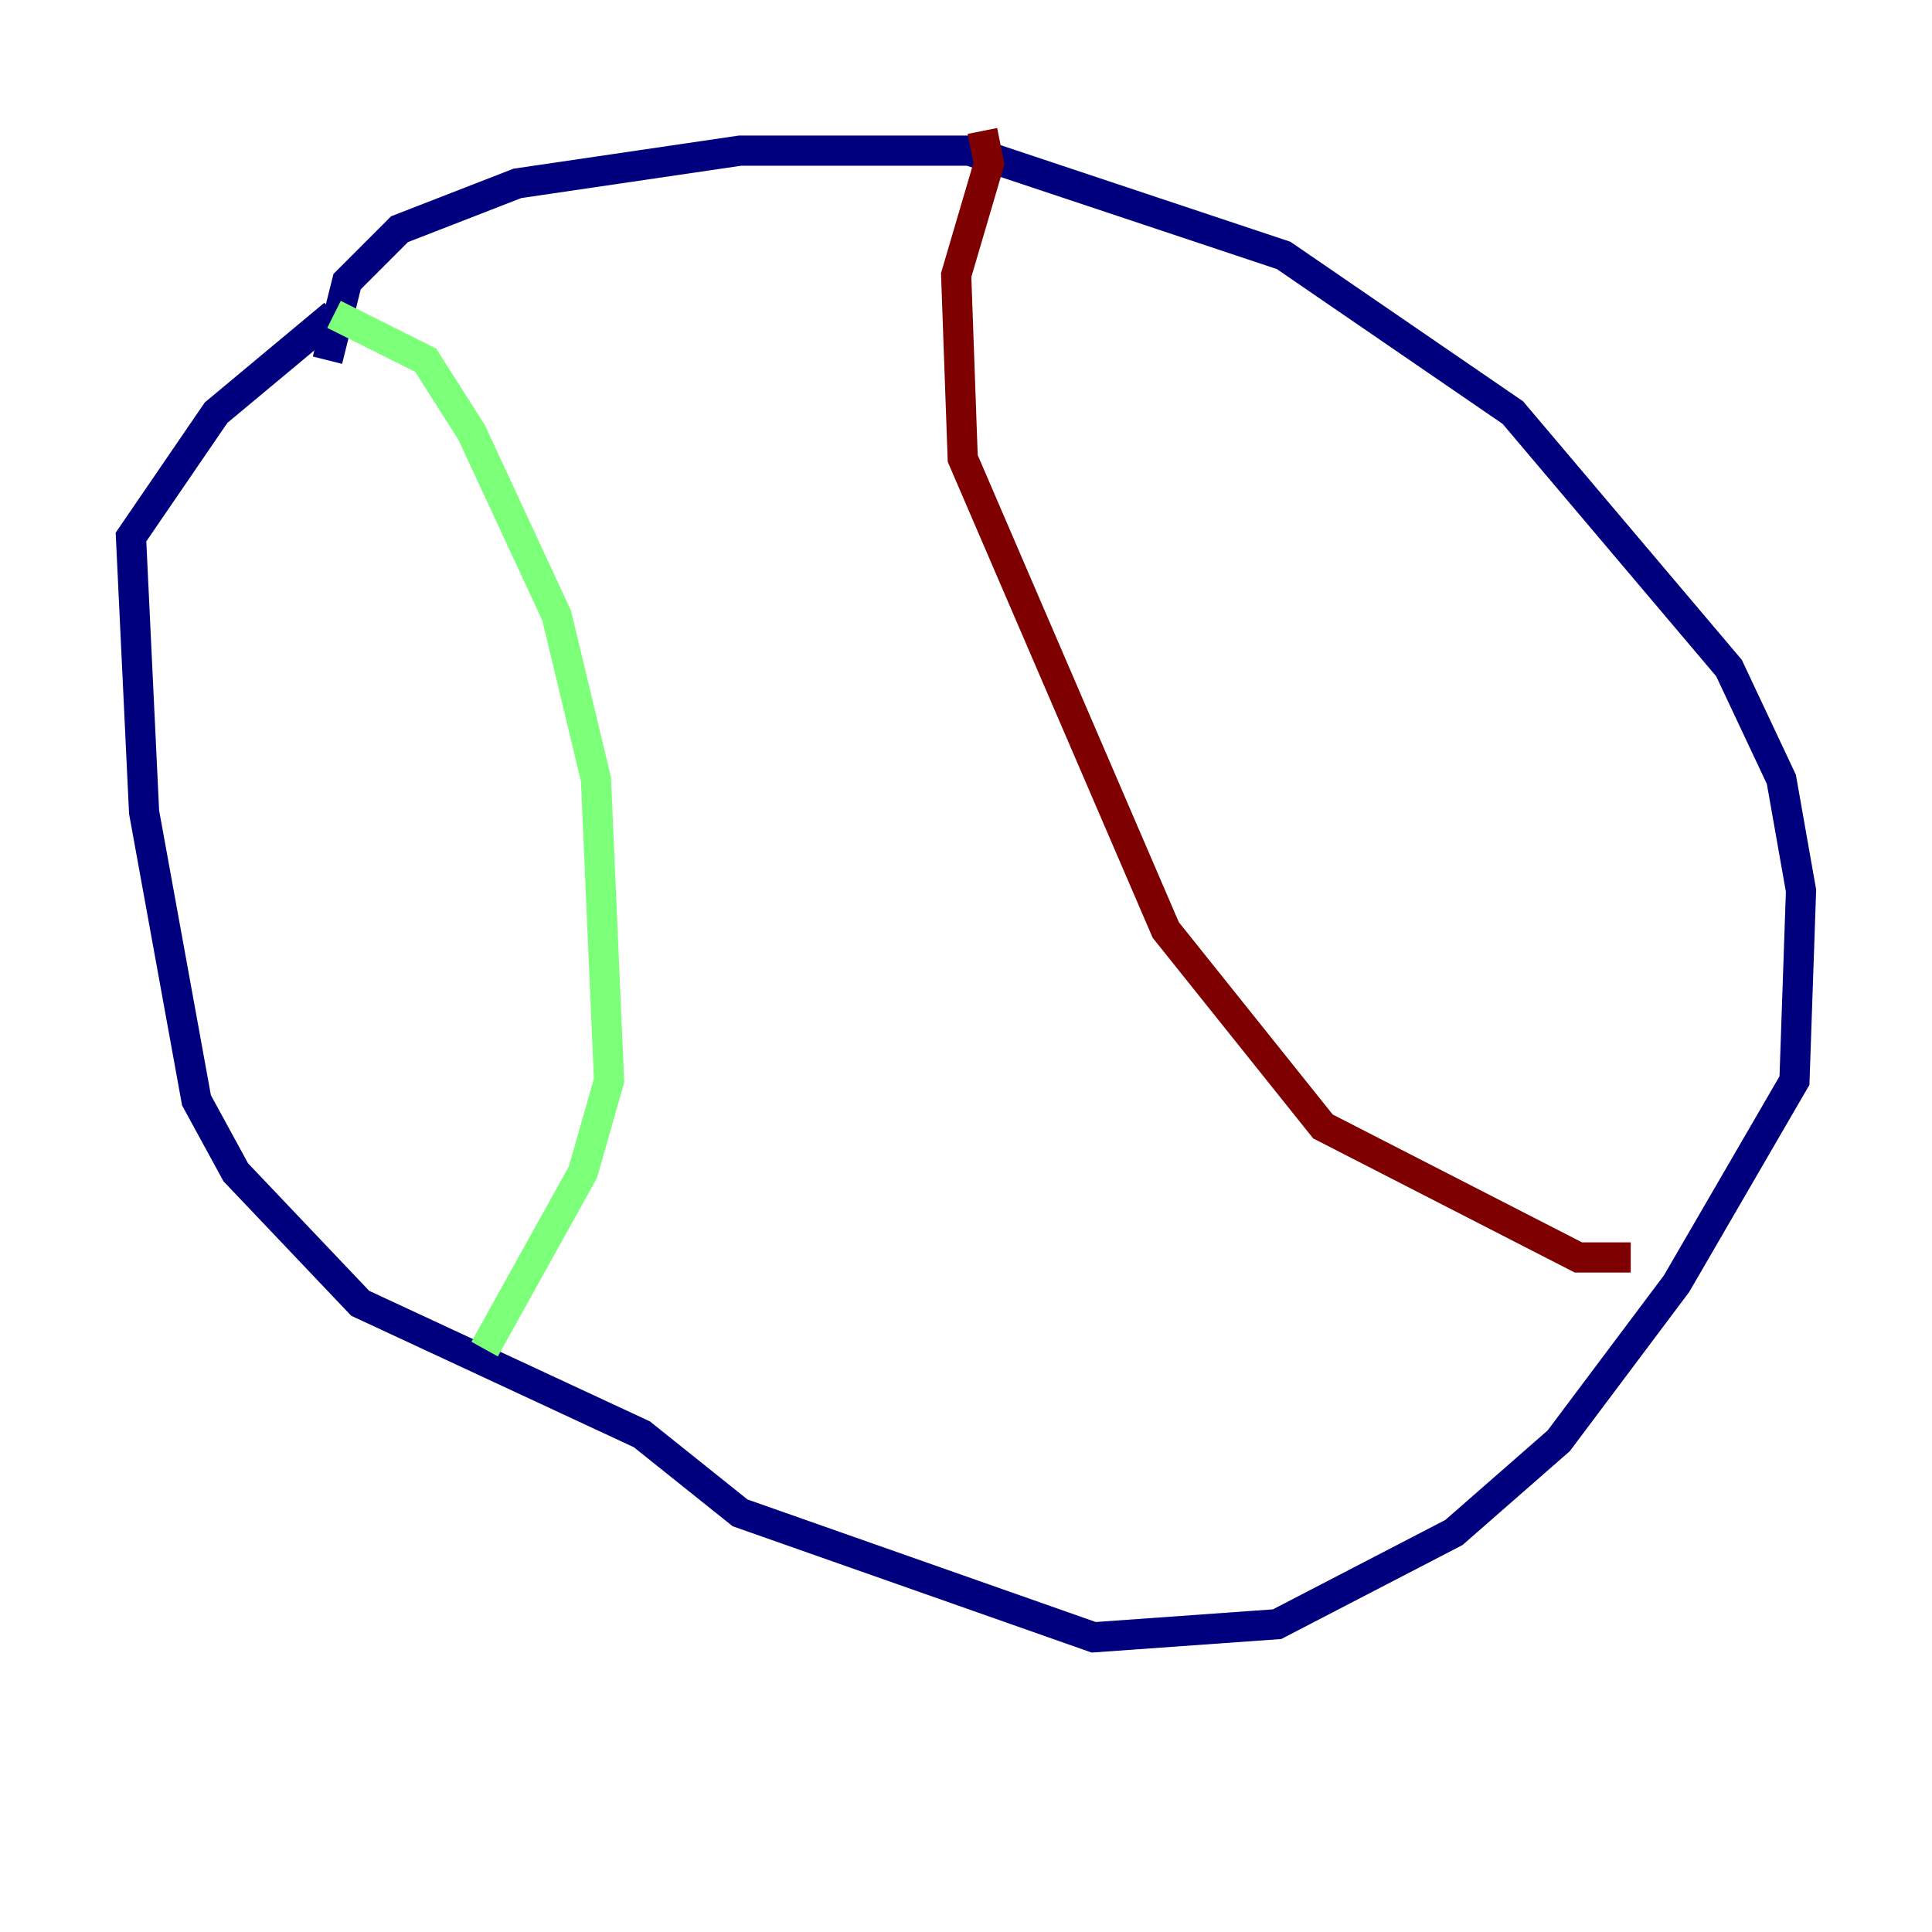 <?xml version="1.0" encoding="utf-8" ?>
<svg baseProfile="tiny" height="128" version="1.2" viewBox="0,0,128,128" width="128" xmlns="http://www.w3.org/2000/svg" xmlns:ev="http://www.w3.org/2001/xml-events" xmlns:xlink="http://www.w3.org/1999/xlink"><defs /><polyline fill="none" points="21.695,23.864 22.997,18.658 26.468,15.186 34.278,12.149 49.031,9.98 64.217,9.98 85.044,16.922 100.231,27.336 114.549,44.258 118.02,51.634 119.322,59.01 118.888,71.593 111.078,85.044 103.268,95.458 96.325,101.532 84.61,107.607 72.461,108.475 49.031,100.231 42.522,95.024 23.864,86.346 15.62,77.668 13.017,72.895 9.546,53.803 8.678,35.58 14.319,27.336 22.129,20.827" stroke="#00007f" stroke-width="2" /><polyline fill="none" points="22.129,20.827 28.203,23.864 31.241,28.637 36.881,40.786 39.485,51.634 40.352,71.593 38.617,77.668 32.108,89.383" stroke="#7cff79" stroke-width="2" /><polyline fill="none" points="65.085,8.678 65.519,10.848 63.349,18.224 63.783,30.373 77.234,61.614 87.647,74.63 104.57,83.308 108.041,83.308" stroke="#7f0000" stroke-width="2" /></svg>